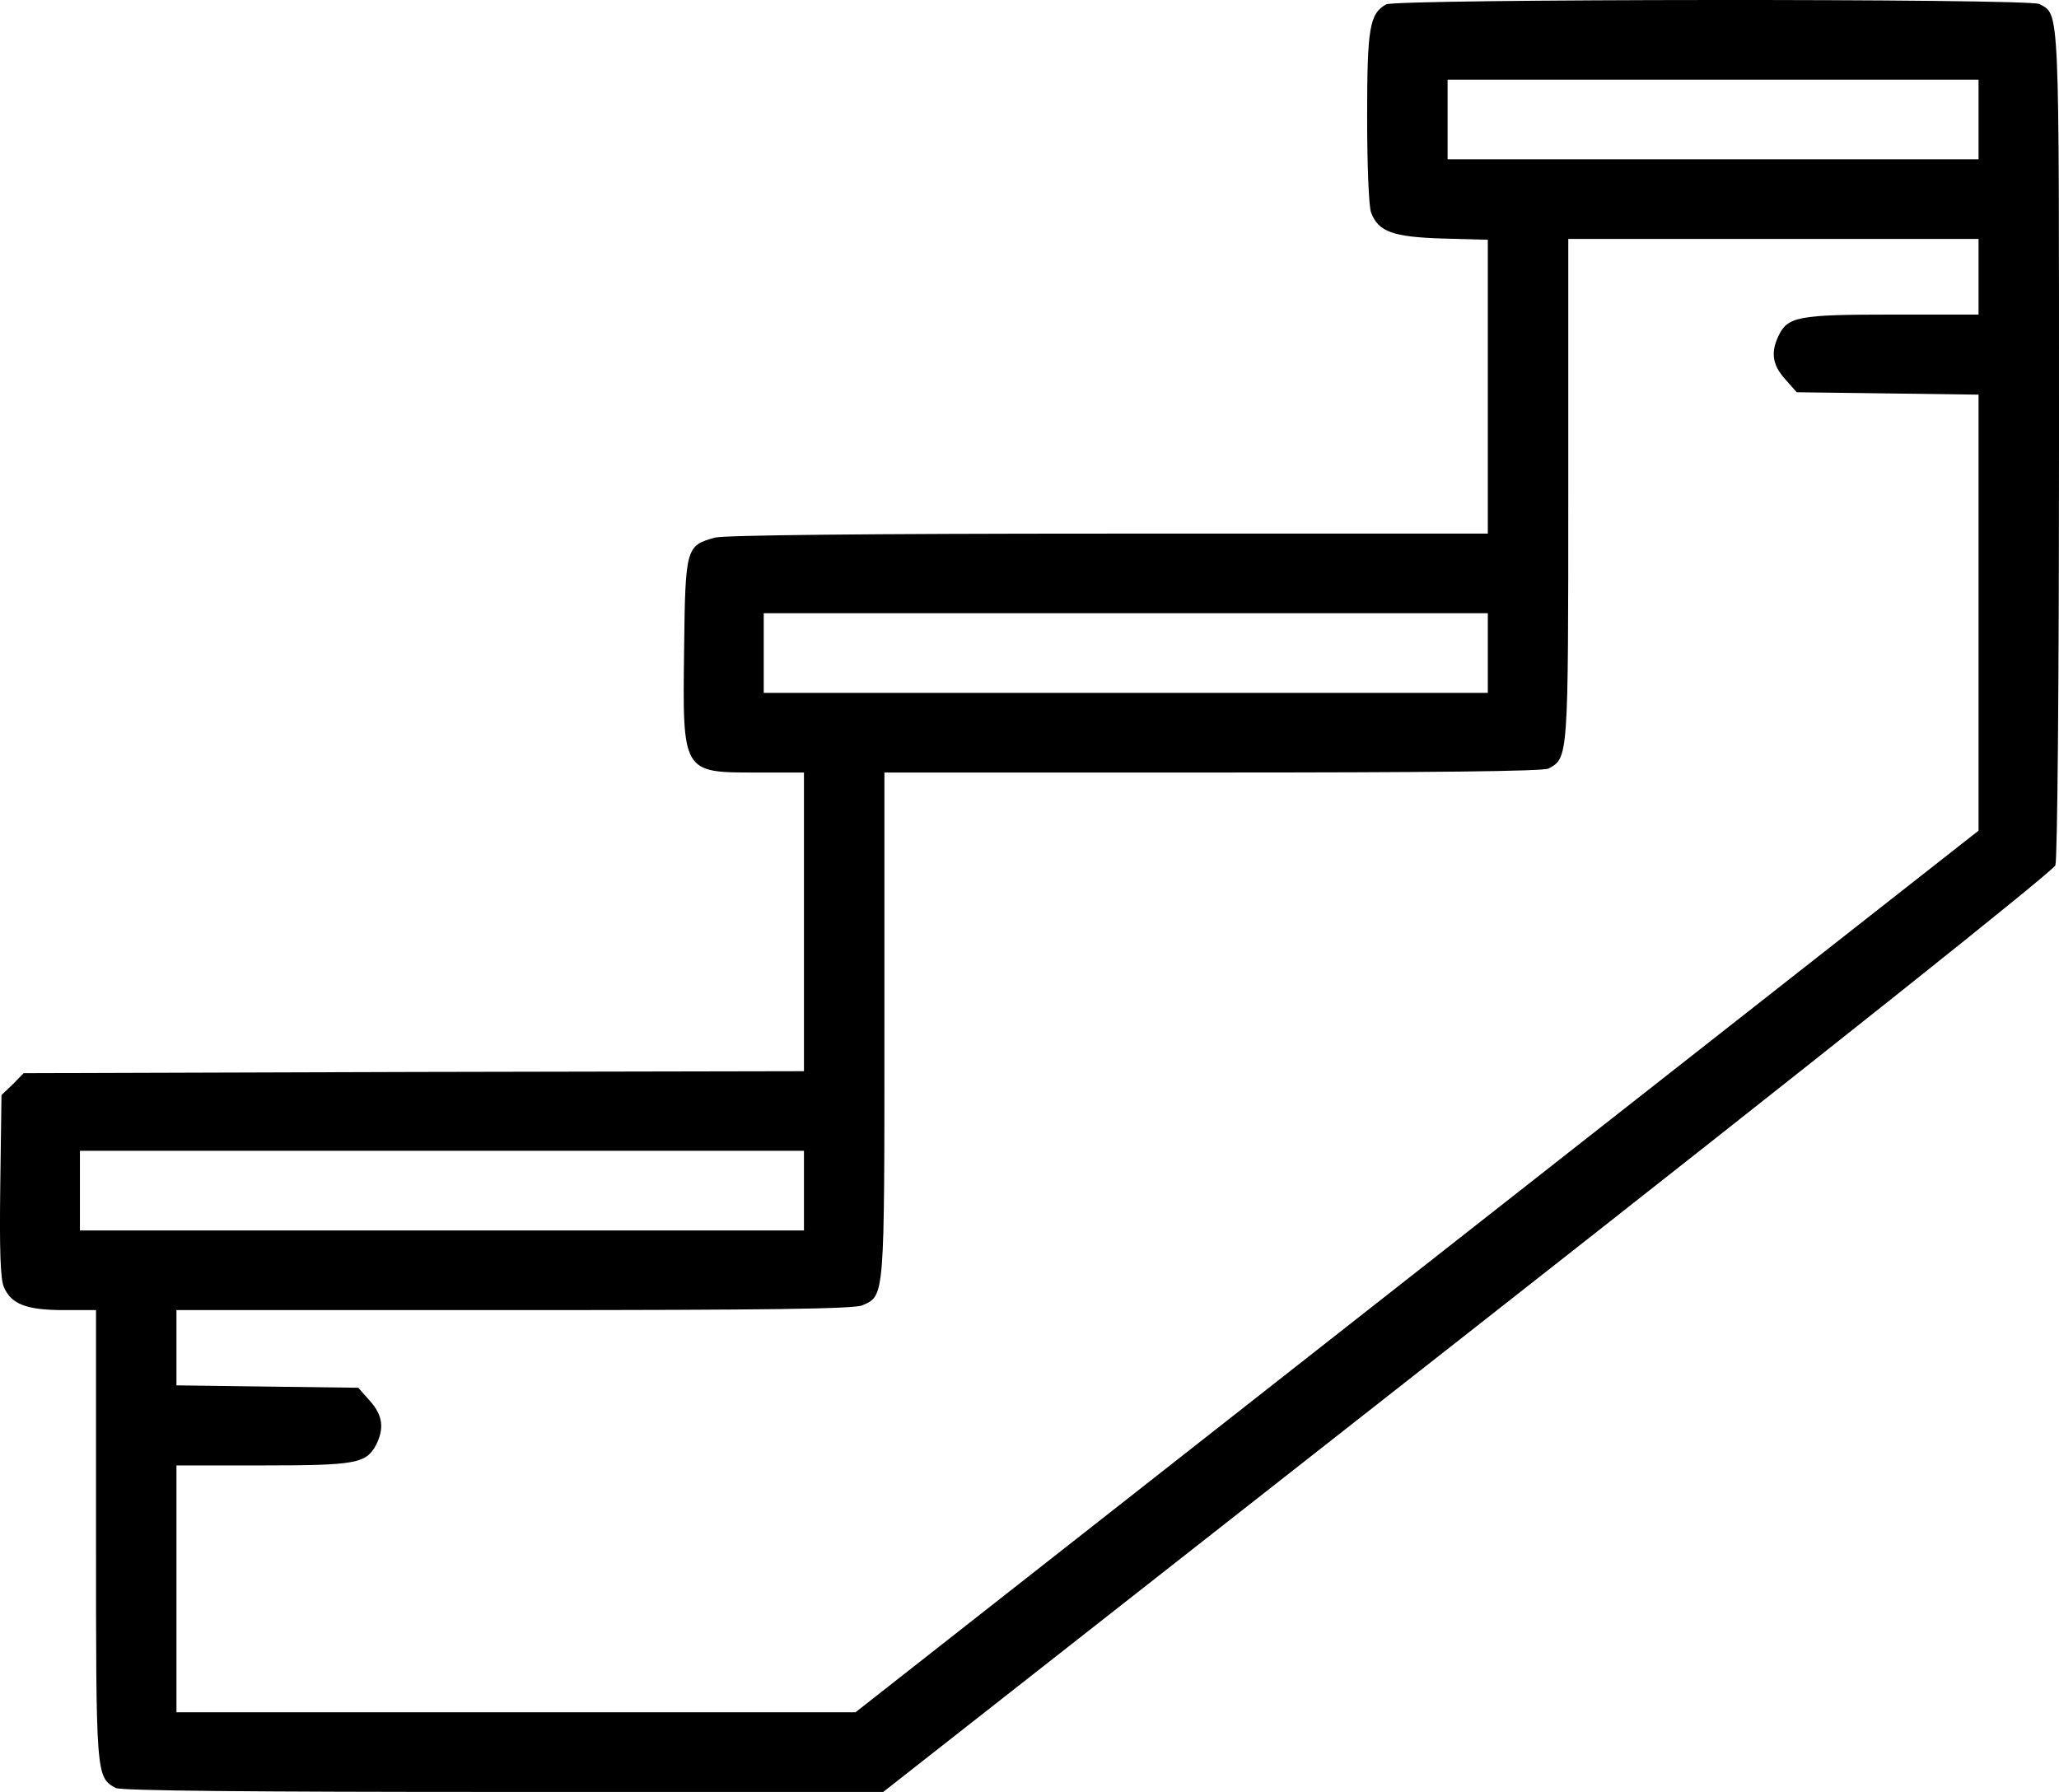 <svg width="54" height="47" viewBox="0 0 54 47" fill="none" xmlns="http://www.w3.org/2000/svg">
<path d="M36.351 0.115C35.918 0.366 35.855 0.721 35.855 3.071C35.855 4.303 35.897 5.431 35.96 5.577C36.15 6.079 36.53 6.215 37.828 6.256L39.02 6.288V10.142V13.996H29.082C22.773 13.996 18.997 14.037 18.754 14.1C17.994 14.309 17.973 14.361 17.942 17.004C17.899 20.283 17.889 20.262 19.841 20.262H21.085V24.179V28.096L10.852 28.116L0.619 28.148L0.335 28.44L0.039 28.722L0.007 31.093C-0.014 32.754 0.007 33.548 0.102 33.757C0.292 34.206 0.693 34.362 1.674 34.362H2.518V40.263C2.518 46.582 2.518 46.614 3.035 46.896C3.172 46.969 6.569 47 13.205 47H23.164L38.482 34.978C47.997 27.511 53.842 22.852 53.905 22.696C53.958 22.55 54 17.996 54 11.635C54 0.011 54.021 0.397 53.483 0.105C53.198 -0.042 36.614 -0.031 36.351 0.115ZM51.89 3.133V4.178H44.927H37.965V3.133V2.089H44.927H51.89V3.133ZM51.89 7.259V8.251H49.622C47.143 8.251 46.879 8.303 46.636 8.826C46.436 9.254 46.489 9.578 46.816 9.943L47.122 10.288L49.506 10.319L51.89 10.351V16.074V21.787L37.163 33.349L22.436 44.911H13.532H4.628V41.673V38.436H6.896C9.344 38.436 9.597 38.383 9.861 37.903C10.082 37.464 10.04 37.12 9.702 36.744L9.397 36.399L7.012 36.368L4.628 36.336V35.344V34.362H13.49C20.125 34.362 22.415 34.331 22.615 34.237C23.206 33.976 23.195 34.101 23.195 26.895V20.262H31.804C37.501 20.262 40.475 20.231 40.613 20.158C41.13 19.876 41.13 19.907 41.13 12.847V6.267H46.51H51.89V7.259ZM39.02 17.129V18.173H29.525H20.03V17.129V16.084H29.525H39.02V17.129ZM21.085 31.229V32.273H11.591H2.096V31.229V30.184H11.591H21.085V31.229Z" fill="black"/>
</svg>
